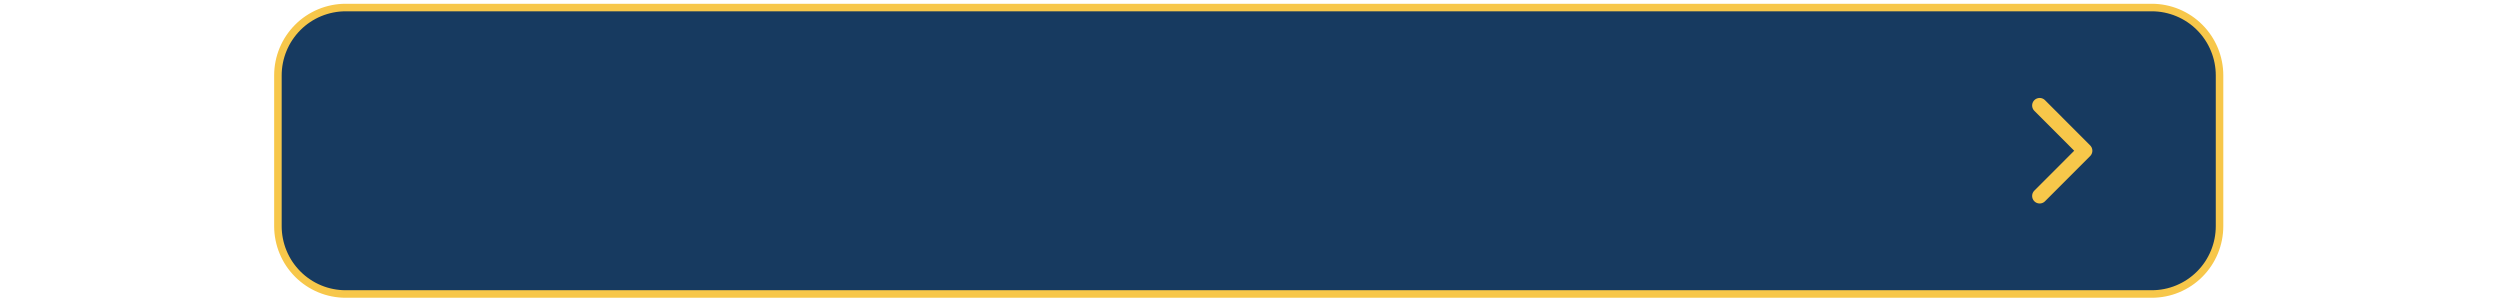 <svg xmlns="http://www.w3.org/2000/svg" xmlns:xlink="http://www.w3.org/1999/xlink" width="520" zoomAndPan="magnify" viewBox="0 0 390 48" height="64" preserveAspectRatio="xMidYMid meet" version="1.0"><defs><clipPath id="6ae92e6671"><path d="M 40.582 0 L 349.152 0 L 349.152 47.02 L 40.582 47.02 Z M 40.582 0 " clip-rule="nonzero"/></clipPath></defs><path fill="#173a60" d="M 53.926 1.176 L 335.809 1.176 C 336.5 1.176 337.188 1.242 337.871 1.379 C 338.551 1.516 339.211 1.715 339.852 1.98 C 340.492 2.246 341.102 2.574 341.68 2.957 C 342.258 3.344 342.789 3.781 343.281 4.273 C 343.773 4.766 344.211 5.301 344.598 5.879 C 344.98 6.453 345.309 7.066 345.574 7.707 C 345.84 8.348 346.039 9.012 346.176 9.691 C 346.309 10.371 346.379 11.059 346.379 11.754 L 346.379 35.266 C 346.379 35.961 346.309 36.648 346.176 37.328 C 346.039 38.012 345.84 38.672 345.574 39.312 C 345.309 39.957 344.98 40.566 344.598 41.145 C 344.211 41.719 343.773 42.254 343.281 42.746 C 342.789 43.238 342.258 43.676 341.68 44.062 C 341.102 44.449 340.492 44.773 339.852 45.039 C 339.211 45.305 338.551 45.508 337.871 45.641 C 337.188 45.777 336.5 45.844 335.809 45.844 L 53.926 45.844 C 53.23 45.844 52.543 45.777 51.863 45.641 C 51.184 45.508 50.523 45.305 49.879 45.039 C 49.238 44.773 48.629 44.449 48.055 44.062 C 47.477 43.676 46.941 43.238 46.453 42.746 C 45.961 42.254 45.523 41.719 45.137 41.145 C 44.75 40.566 44.426 39.957 44.16 39.312 C 43.895 38.672 43.695 38.012 43.559 37.328 C 43.422 36.648 43.355 35.961 43.355 35.266 L 43.355 11.754 C 43.355 11.059 43.422 10.371 43.559 9.691 C 43.695 9.012 43.895 8.348 44.16 7.707 C 44.426 7.066 44.75 6.453 45.137 5.879 C 45.523 5.301 45.961 4.766 46.453 4.273 C 46.941 3.781 47.477 3.344 48.055 2.957 C 48.629 2.574 49.238 2.246 49.879 1.98 C 50.523 1.715 51.184 1.516 51.863 1.379 C 52.543 1.242 53.23 1.176 53.926 1.176 Z M 53.926 1.176 " fill-opacity="1" fill-rule="nonzero"/><g clip-path="url(#6ae92e6671)"><path stroke-linecap="butt" transform="matrix(0.587, 0, 0, 0.588, 42.181, 0)" fill="none" stroke-linejoin="miter" d="M 20 2 L 500.003 2 C 501.18 2 502.351 2.113 503.515 2.346 C 504.672 2.579 505.796 2.918 506.887 3.37 C 507.978 3.821 509.016 4.38 510 5.031 C 510.985 5.689 511.889 6.433 512.727 7.271 C 513.566 8.108 514.311 9.019 514.969 10.002 C 515.621 10.979 516.18 12.023 516.632 13.113 C 517.084 14.203 517.424 15.332 517.656 16.489 C 517.883 17.645 518.002 18.815 518.002 19.998 L 518.002 60.001 C 518.002 61.184 517.883 62.353 517.656 63.51 C 517.424 64.673 517.084 65.796 516.632 66.886 C 516.18 67.982 515.621 69.019 514.969 70.003 C 514.311 70.98 513.566 71.89 512.727 72.728 C 511.889 73.565 510.985 74.309 510 74.967 C 509.016 75.625 507.978 76.177 506.887 76.629 C 505.796 77.081 504.672 77.426 503.515 77.652 C 502.351 77.885 501.18 77.998 500.003 77.998 L 20 77.998 C 18.816 77.998 17.645 77.885 16.488 77.652 C 15.33 77.426 14.206 77.081 13.109 76.629 C 12.018 76.177 10.98 75.625 10.002 74.967 C 9.018 74.309 8.107 73.565 7.275 72.728 C 6.437 71.89 5.692 70.98 5.034 70.003 C 4.375 69.019 3.823 67.982 3.371 66.886 C 2.918 65.796 2.579 64.673 2.346 63.51 C 2.113 62.353 2 61.184 2 60.001 L 2 19.998 C 2 18.815 2.113 17.645 2.346 16.489 C 2.579 15.332 2.918 14.203 3.371 13.113 C 3.823 12.023 4.375 10.979 5.034 10.002 C 5.692 9.019 6.437 8.108 7.275 7.271 C 8.107 6.433 9.018 5.689 10.002 5.031 C 10.98 4.38 12.018 3.821 13.109 3.37 C 14.206 2.918 15.33 2.579 16.488 2.346 C 17.645 2.113 18.816 2 20 2 Z M 20 2 " stroke="#f7c74a" stroke-width="2" stroke-opacity="1" stroke-miterlimit="4"/></g><path stroke-linecap="round" transform="matrix(0.587, 0, 0, 0.588, 318.189, 16.457)" fill="none" stroke-linejoin="round" d="M -0.003 -0 L 12.003 12.003 L -0.003 23.999 " stroke="#f7c74a" stroke-width="4" stroke-opacity="1" stroke-miterlimit="4"/></svg>
